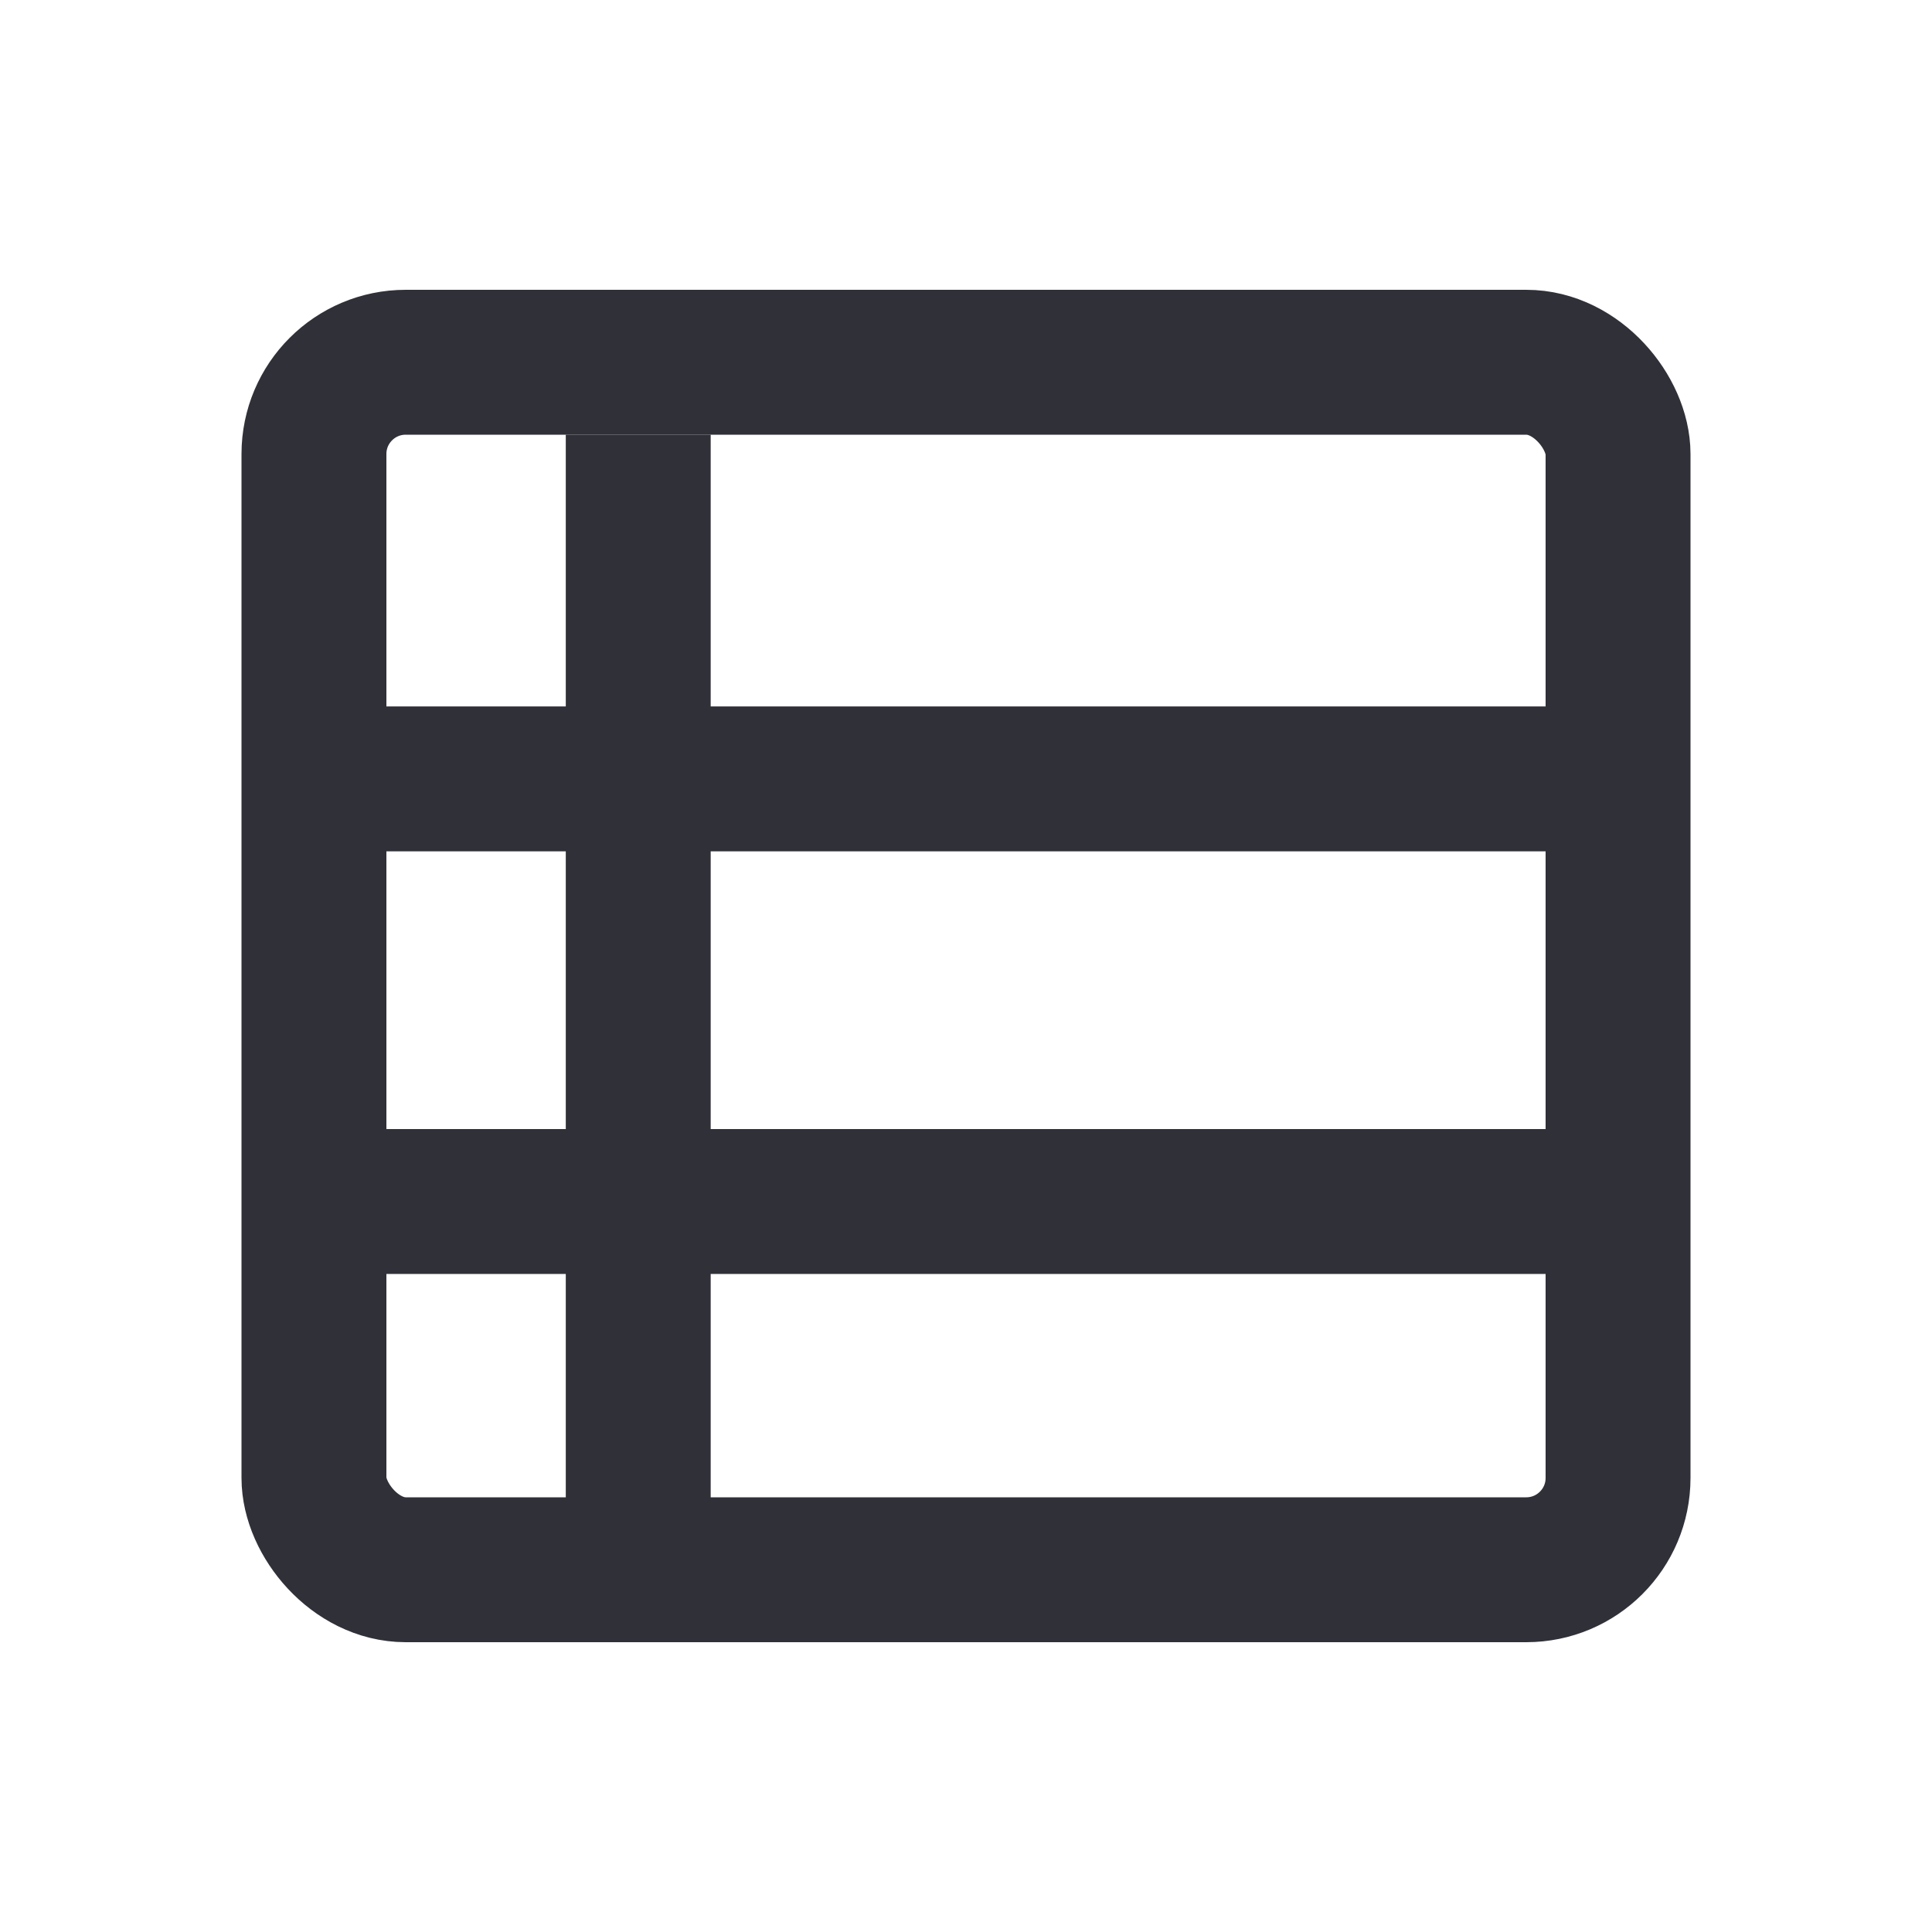 <svg xmlns="http://www.w3.org/2000/svg" width="20" height="20" viewBox="0 0 20 20">
    <g transform="translate(2.5 3)" style="stroke:#303038;stroke-width:1.5px;fill:none">
        <rect width="15" height="14" rx="1.7" style="stroke:none"/>
        <rect x=".75" y=".75" width="13.5" height="12.5" rx=".95" style="fill:none"/>
    </g>
    <path transform="translate(6.607 4.5)" style="stroke:#303038;stroke-width:1.5px;fill:none" d="M0 0v11.5"/>
    <path transform="translate(3 8.063)" style="stroke:#303038;stroke-width:1.5px;fill:none" d="M0 0h13.6"/>
    <path transform="translate(3 12.438)" style="stroke:#303038;stroke-width:1.5px;fill:none" d="M0 0h13.6"/>
</svg>
